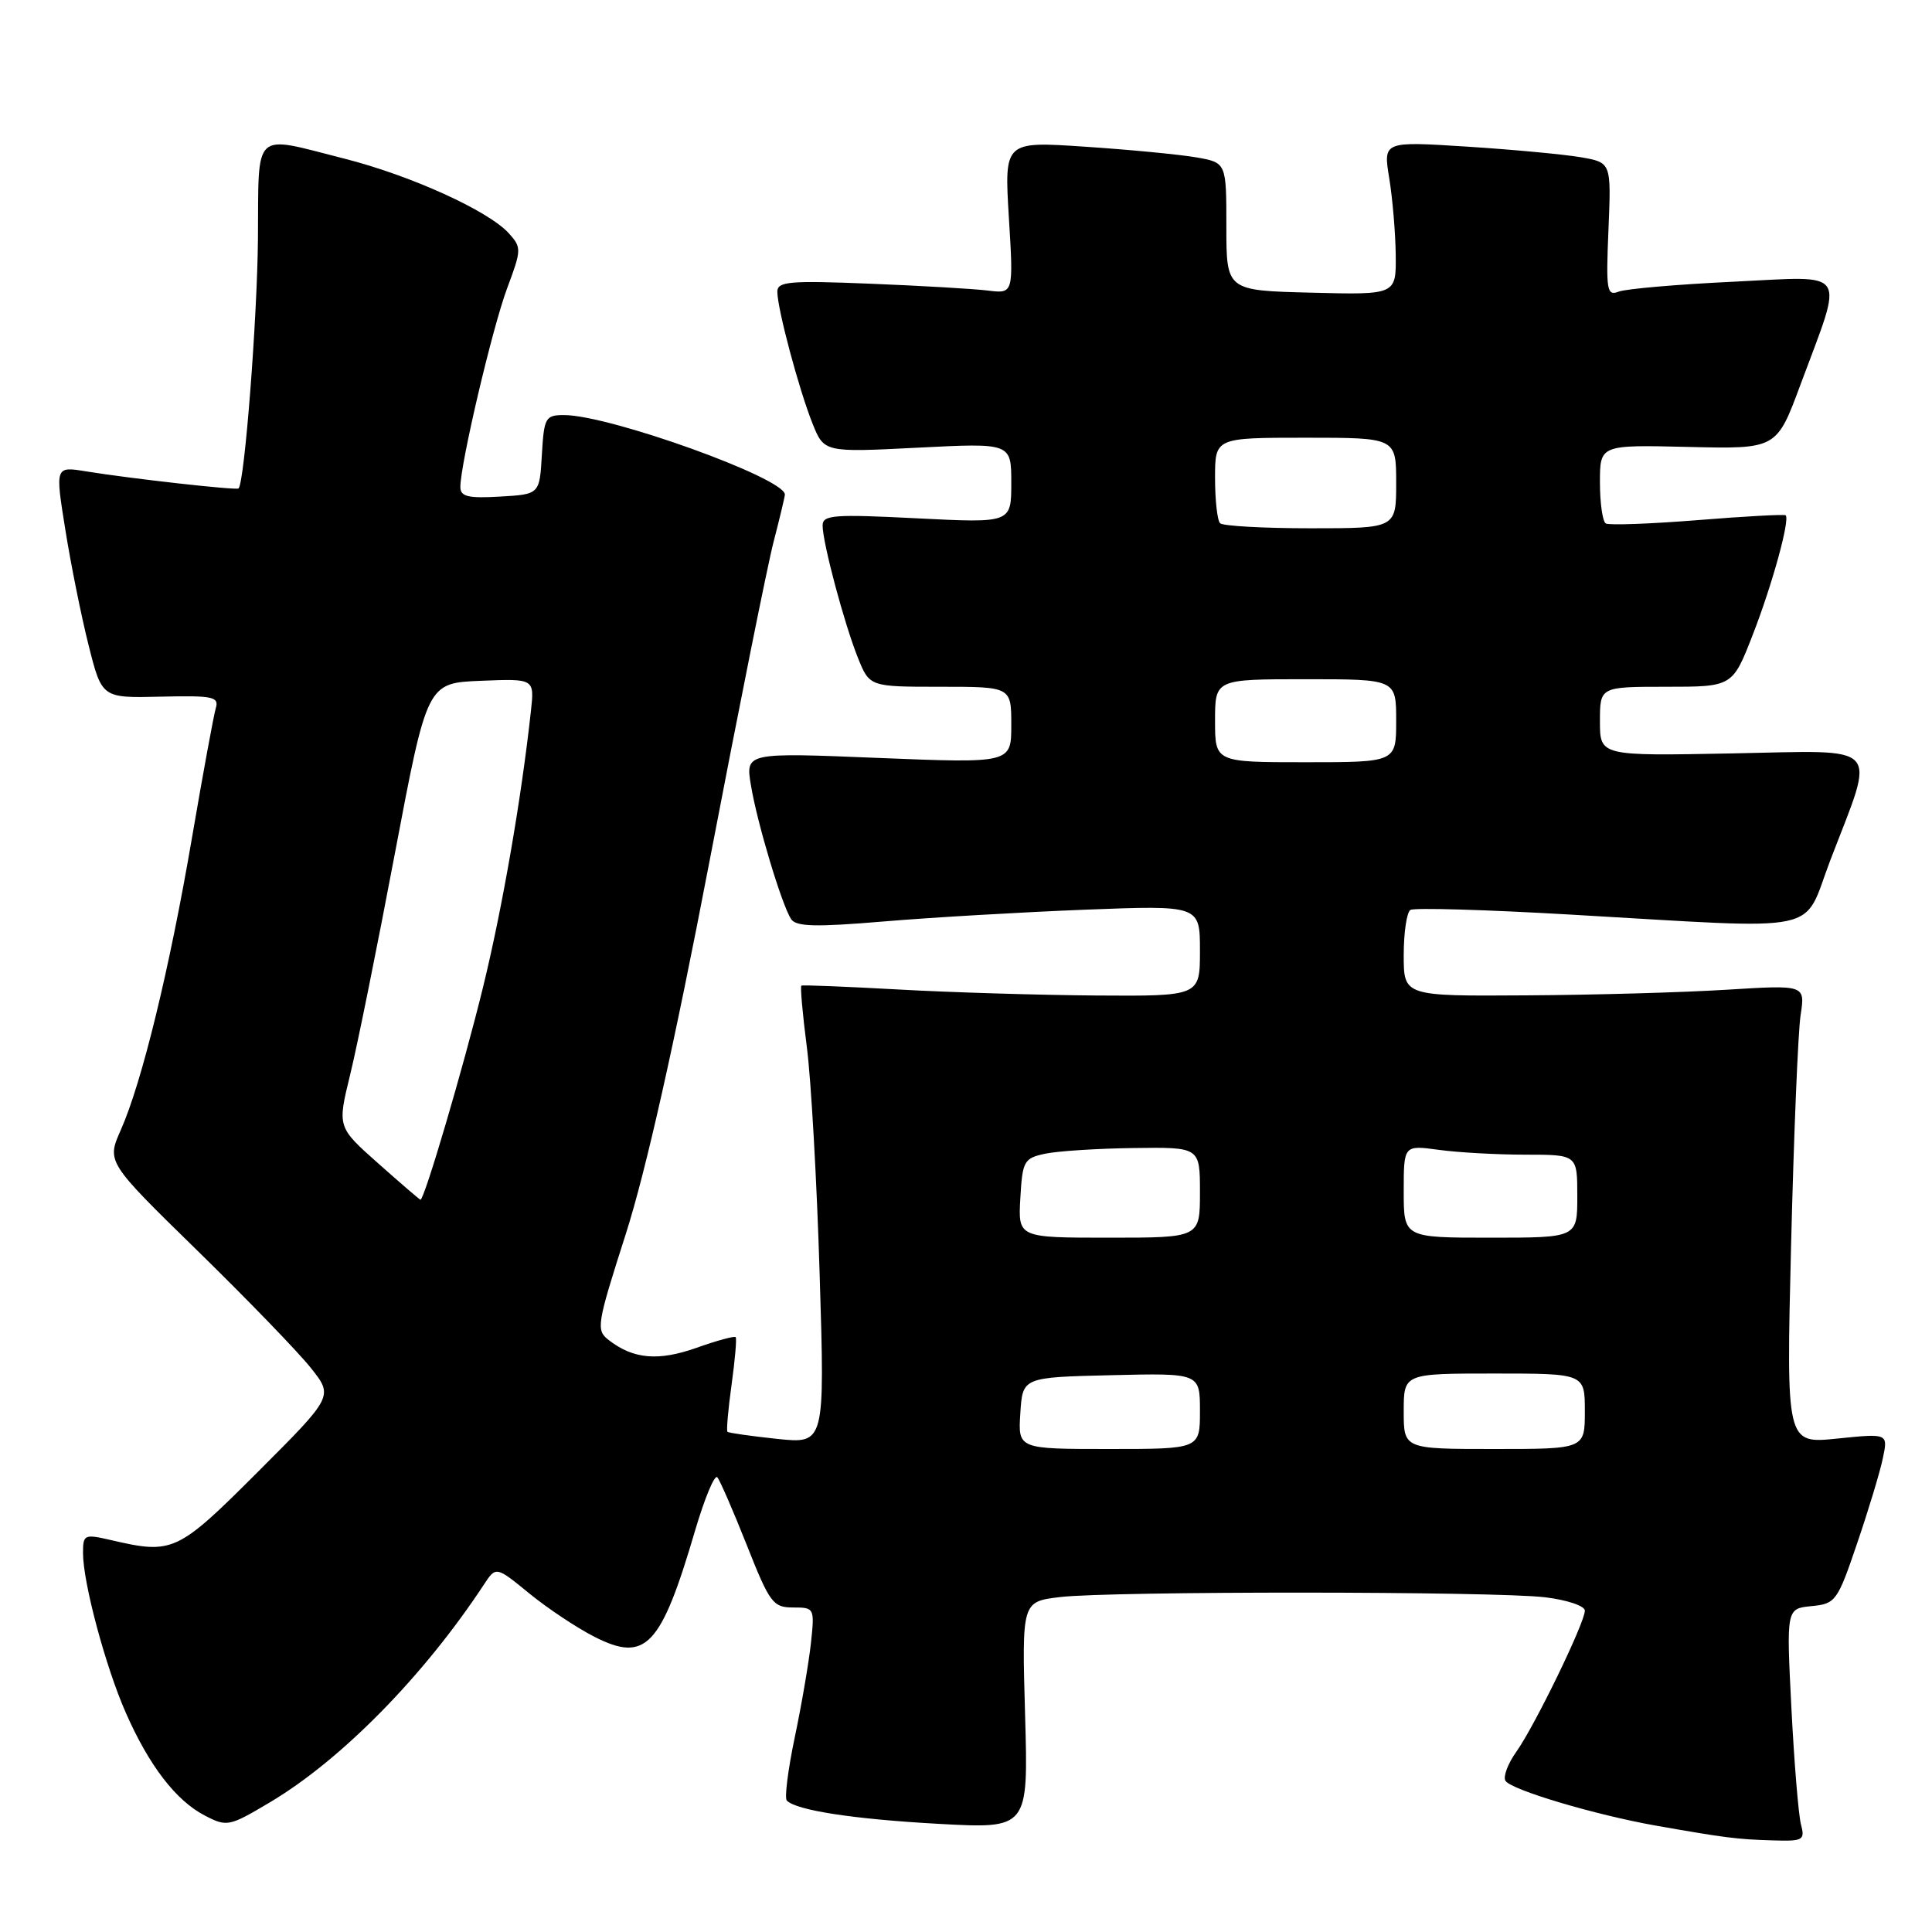 <?xml version="1.0" encoding="UTF-8" standalone="no"?>
<!DOCTYPE svg PUBLIC "-//W3C//DTD SVG 1.1//EN" "http://www.w3.org/Graphics/SVG/1.1/DTD/svg11.dtd" >
<svg xmlns="http://www.w3.org/2000/svg" xmlns:xlink="http://www.w3.org/1999/xlink" version="1.1" viewBox="0 0 256 256">
 <g >
 <path fill="currentColor"
d=" M 238.64 241.75 C 238.31 240.51 237.74 233.57 237.37 226.32 C 236.70 213.15 236.70 213.15 240.03 212.82 C 243.23 212.51 243.47 212.19 246.08 204.50 C 247.58 200.10 249.12 195.02 249.49 193.21 C 250.18 189.93 250.18 189.93 243.43 190.62 C 236.68 191.31 236.68 191.31 237.33 164.90 C 237.69 150.38 238.25 136.70 238.59 134.50 C 239.20 130.50 239.20 130.50 228.85 131.14 C 223.16 131.50 211.19 131.84 202.25 131.89 C 186.00 132.00 186.00 132.00 186.00 126.56 C 186.00 123.57 186.40 120.87 186.89 120.57 C 187.38 120.26 196.94 120.54 208.14 121.19 C 242.30 123.15 238.74 123.89 242.52 114.00 C 248.57 98.21 249.71 99.45 229.53 99.83 C 212.00 100.17 212.00 100.17 212.00 95.58 C 212.00 91.00 212.00 91.00 220.78 91.00 C 229.57 91.00 229.57 91.00 232.26 84.08 C 234.83 77.48 237.20 68.87 236.61 68.28 C 236.46 68.13 231.21 68.41 224.94 68.92 C 218.67 69.42 213.19 69.62 212.77 69.36 C 212.35 69.10 212.00 66.64 212.00 63.91 C 212.00 58.94 212.00 58.94 223.70 59.22 C 235.41 59.50 235.41 59.50 238.56 51.00 C 244.37 35.36 245.17 36.59 229.67 37.33 C 222.28 37.68 215.45 38.27 214.50 38.64 C 212.91 39.25 212.79 38.53 213.13 30.42 C 213.50 21.54 213.50 21.54 209.50 20.84 C 207.30 20.46 200.50 19.82 194.39 19.43 C 183.28 18.72 183.28 18.72 184.08 23.61 C 184.52 26.30 184.91 30.88 184.94 33.78 C 185.00 39.07 185.00 39.07 173.75 38.78 C 162.50 38.50 162.50 38.50 162.50 30.02 C 162.50 21.55 162.50 21.55 158.50 20.85 C 156.30 20.47 149.68 19.83 143.78 19.44 C 133.07 18.72 133.07 18.72 133.68 28.82 C 134.30 38.92 134.30 38.92 130.90 38.50 C 129.03 38.27 121.99 37.86 115.25 37.59 C 104.62 37.16 103.00 37.30 103.00 38.65 C 103.00 40.90 105.86 51.61 107.66 56.11 C 109.20 59.95 109.20 59.95 121.60 59.32 C 134.00 58.69 134.00 58.69 134.00 64.00 C 134.00 69.31 134.00 69.31 121.50 68.68 C 110.49 68.12 109.00 68.23 109.00 69.63 C 109.00 71.90 111.85 82.59 113.67 87.14 C 115.22 91.00 115.22 91.00 124.61 91.00 C 134.00 91.00 134.00 91.00 134.00 96.07 C 134.00 101.14 134.00 101.14 116.39 100.43 C 98.77 99.71 98.77 99.71 99.51 104.10 C 100.34 109.10 103.58 119.86 104.82 121.78 C 105.48 122.79 108.05 122.86 117.08 122.10 C 123.36 121.57 135.36 120.87 143.75 120.54 C 159.00 119.95 159.00 119.95 159.00 125.98 C 159.00 132.00 159.00 132.00 145.25 131.91 C 137.69 131.85 125.88 131.50 119.00 131.11 C 112.12 130.73 106.36 130.50 106.19 130.60 C 106.02 130.71 106.34 134.33 106.90 138.65 C 107.47 142.97 108.24 156.58 108.61 168.91 C 109.30 191.32 109.30 191.32 102.98 190.66 C 99.51 190.29 96.54 189.87 96.39 189.72 C 96.24 189.57 96.48 186.76 96.94 183.47 C 97.39 180.19 97.64 177.35 97.48 177.18 C 97.32 177.00 94.99 177.63 92.30 178.59 C 87.24 180.38 83.94 180.10 80.68 177.58 C 78.95 176.25 79.05 175.60 82.93 163.48 C 85.60 155.12 89.39 138.25 94.01 114.14 C 97.87 93.99 101.69 74.92 102.51 71.77 C 103.33 68.61 104.00 65.80 104.00 65.53 C 104.00 63.36 80.76 55.00 74.74 55.00 C 72.27 55.00 72.09 55.32 71.80 60.25 C 71.50 65.50 71.50 65.50 66.25 65.80 C 62.02 66.05 61.00 65.80 61.00 64.53 C 61.00 61.46 65.25 43.41 67.20 38.19 C 69.11 33.09 69.12 32.79 67.42 30.91 C 64.71 27.92 54.40 23.24 45.59 21.01 C 33.36 17.90 34.29 17.04 34.18 31.60 C 34.09 42.18 32.41 63.92 31.61 64.72 C 31.34 64.99 17.40 63.43 11.41 62.46 C 7.31 61.79 7.31 61.79 8.65 70.15 C 9.38 74.74 10.77 81.65 11.74 85.50 C 13.50 92.50 13.50 92.50 21.30 92.31 C 28.19 92.15 29.04 92.32 28.60 93.81 C 28.32 94.74 26.90 102.47 25.44 111.00 C 22.47 128.37 18.82 143.37 16.01 149.72 C 14.13 153.96 14.13 153.96 26.17 165.73 C 32.79 172.20 39.55 179.19 41.19 181.26 C 44.18 185.02 44.18 185.02 34.19 195.01 C 23.50 205.70 22.90 205.97 14.75 204.08 C 11.16 203.25 11.00 203.32 11.00 205.79 C 11.00 209.71 13.98 220.84 16.67 226.95 C 19.75 233.95 23.32 238.60 27.14 240.57 C 30.07 242.09 30.36 242.03 35.76 238.82 C 45.22 233.20 56.16 222.06 64.11 209.98 C 65.72 207.53 65.72 207.53 70.11 211.12 C 72.53 213.10 76.42 215.69 78.76 216.88 C 85.57 220.35 87.58 218.22 92.12 202.75 C 93.38 198.49 94.69 195.34 95.05 195.75 C 95.40 196.16 97.16 200.21 98.96 204.75 C 101.99 212.41 102.43 213.00 105.09 213.00 C 107.92 213.00 107.95 213.07 107.45 217.75 C 107.16 220.36 106.20 225.99 105.30 230.25 C 104.41 234.52 103.93 238.27 104.26 238.59 C 105.56 239.89 113.13 241.05 124.38 241.67 C 136.26 242.32 136.26 242.32 135.83 227.27 C 135.40 212.23 135.40 212.23 140.45 211.62 C 147.12 210.82 198.04 210.84 204.75 211.65 C 207.64 212.00 210.00 212.79 210.00 213.42 C 210.00 215.02 203.37 228.67 200.92 232.12 C 199.79 233.70 199.15 235.43 199.48 235.96 C 200.22 237.17 211.43 240.50 219.50 241.92 C 228.60 243.52 230.14 243.72 234.87 243.86 C 238.93 243.99 239.19 243.84 238.64 241.75 Z  M 135.20 187.25 C 135.50 182.50 135.50 182.50 147.25 182.22 C 159.00 181.94 159.00 181.94 159.00 186.97 C 159.00 192.00 159.00 192.00 146.95 192.00 C 134.89 192.00 134.89 192.00 135.20 187.25 Z  M 186.00 187.00 C 186.00 182.00 186.00 182.00 198.00 182.00 C 210.00 182.00 210.00 182.00 210.00 187.00 C 210.00 192.00 210.00 192.00 198.00 192.00 C 186.00 192.00 186.00 192.00 186.00 187.00 Z  M 135.20 158.76 C 135.48 153.83 135.68 153.47 138.50 152.87 C 140.15 152.52 145.44 152.18 150.25 152.12 C 159.00 152.00 159.00 152.00 159.00 158.00 C 159.00 164.00 159.00 164.00 146.95 164.00 C 134.90 164.00 134.90 164.00 135.20 158.76 Z  M 186.00 157.86 C 186.00 151.73 186.00 151.73 190.64 152.36 C 193.19 152.71 198.37 153.00 202.14 153.00 C 209.00 153.00 209.00 153.00 209.00 158.50 C 209.00 164.00 209.00 164.00 197.50 164.00 C 186.00 164.00 186.00 164.00 186.00 157.86 Z  M 50.10 154.14 C 44.70 149.35 44.70 149.35 46.39 142.43 C 47.33 138.62 50.00 125.38 52.34 113.00 C 56.60 90.50 56.60 90.50 63.71 90.21 C 70.82 89.92 70.82 89.92 70.35 94.21 C 69.07 105.93 66.57 120.31 64.00 130.83 C 61.40 141.44 56.21 159.05 55.71 158.97 C 55.59 158.95 53.07 156.78 50.10 154.14 Z  M 161.00 95.50 C 161.00 90.00 161.00 90.00 173.00 90.00 C 185.00 90.00 185.00 90.00 185.00 95.50 C 185.00 101.00 185.00 101.00 173.00 101.00 C 161.00 101.00 161.00 101.00 161.00 95.50 Z  M 161.67 69.33 C 161.30 68.97 161.00 66.27 161.00 63.33 C 161.00 58.00 161.00 58.00 173.00 58.00 C 185.00 58.00 185.00 58.00 185.00 64.00 C 185.00 70.00 185.00 70.00 173.67 70.00 C 167.43 70.00 162.03 69.70 161.67 69.33 Z "/>
</g>
</svg>